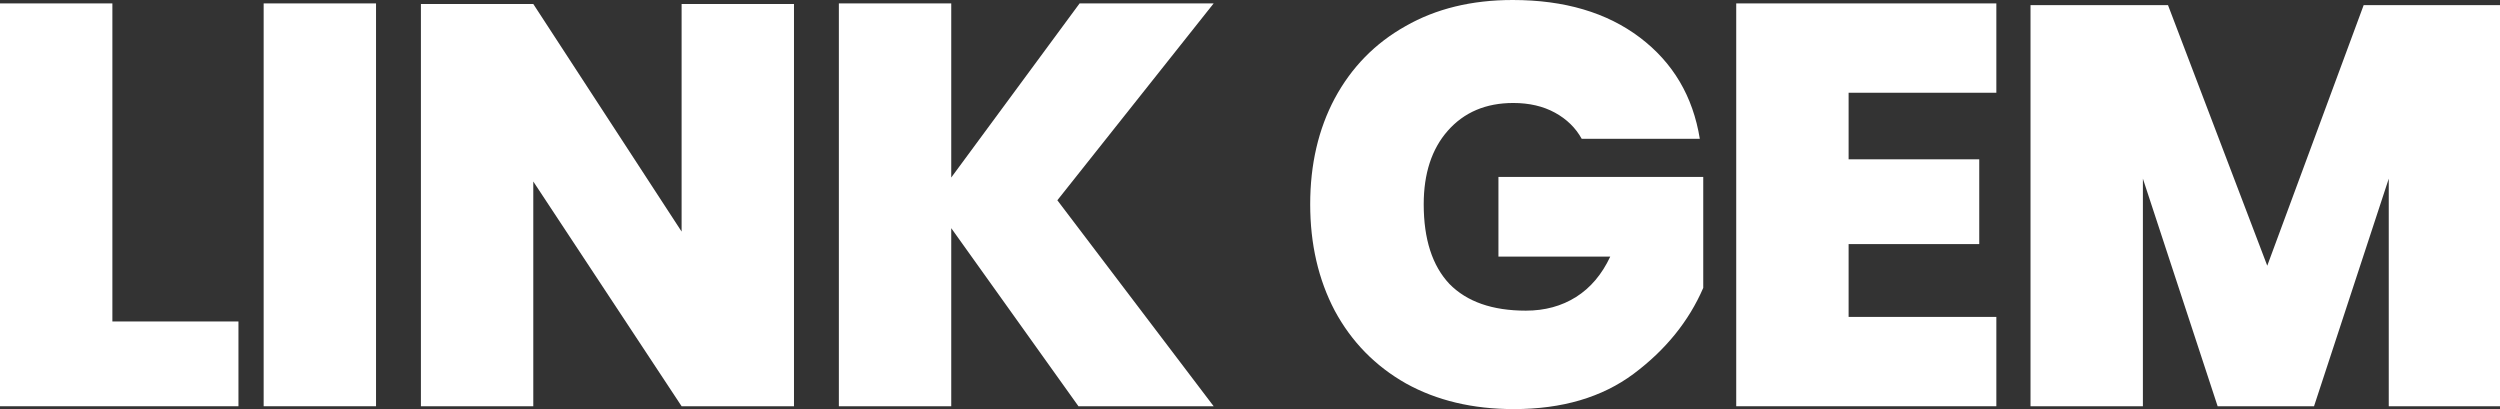 <svg width="165" height="27" viewBox="0 0 165 27" fill="none" xmlns="http://www.w3.org/2000/svg">
<rect x="0" y="0" width="165" height="27" fill="#333333" stroke="none"/>
<path d="M7.417 21.217H15.738V26.812H0V0.225H7.417V21.217Z" fill="white"/>
<path d="M24.818 0.225V26.812H17.401V0.225H24.818Z" fill="white"/>
<path d="M52.403 26.812H44.986L35.197 11.979V26.812H27.78V0.263H35.197L44.986 15.284V0.263H52.403V26.812Z" fill="white"/>
<path d="M69.785 13.218L80.101 26.812H71.178L62.782 15.058V26.812H55.365V0.225H62.782V11.716L71.253 0.225H80.101L69.785 13.218Z" fill="white"/>
<path d="M99.839 0C103.252 0 106.051 0.826 108.235 2.478C110.418 4.131 111.736 6.359 112.188 9.163H104.394C103.993 8.437 103.403 7.861 102.625 7.435C101.847 7.01 100.931 6.797 99.876 6.797C98.069 6.797 96.626 7.41 95.547 8.637C94.493 9.839 93.965 11.453 93.965 13.481C93.965 15.784 94.53 17.537 95.66 18.738C96.814 19.915 98.496 20.503 100.705 20.503C101.96 20.503 103.064 20.203 104.018 19.602C104.972 19.001 105.725 18.113 106.277 16.936H98.897V11.679H112.414V19.001C111.46 21.204 109.929 23.095 107.82 24.672C105.737 26.224 103.102 27 99.914 27C97.203 27 94.831 26.437 92.798 25.31C90.765 24.159 89.197 22.556 88.092 20.503C87.013 18.451 86.473 16.11 86.473 13.481C86.473 10.853 87.013 8.524 88.092 6.497C89.197 4.444 90.753 2.854 92.761 1.727C94.769 0.576 97.128 0 99.839 0Z" fill="white"/>
<path d="M122.008 6.121V10.515H130.63V16.11H122.008V20.916H131.759V26.812H114.591V0.225H131.759V6.121H122.008Z" fill="white"/>
<path d="M165 0.338V26.812H157.658V11.791L152.726 26.812H146.364L141.431 11.791V26.812H134.014V0.338H143.088L149.639 17.537L156.002 0.338H165Z" fill="white"/>
</svg>
